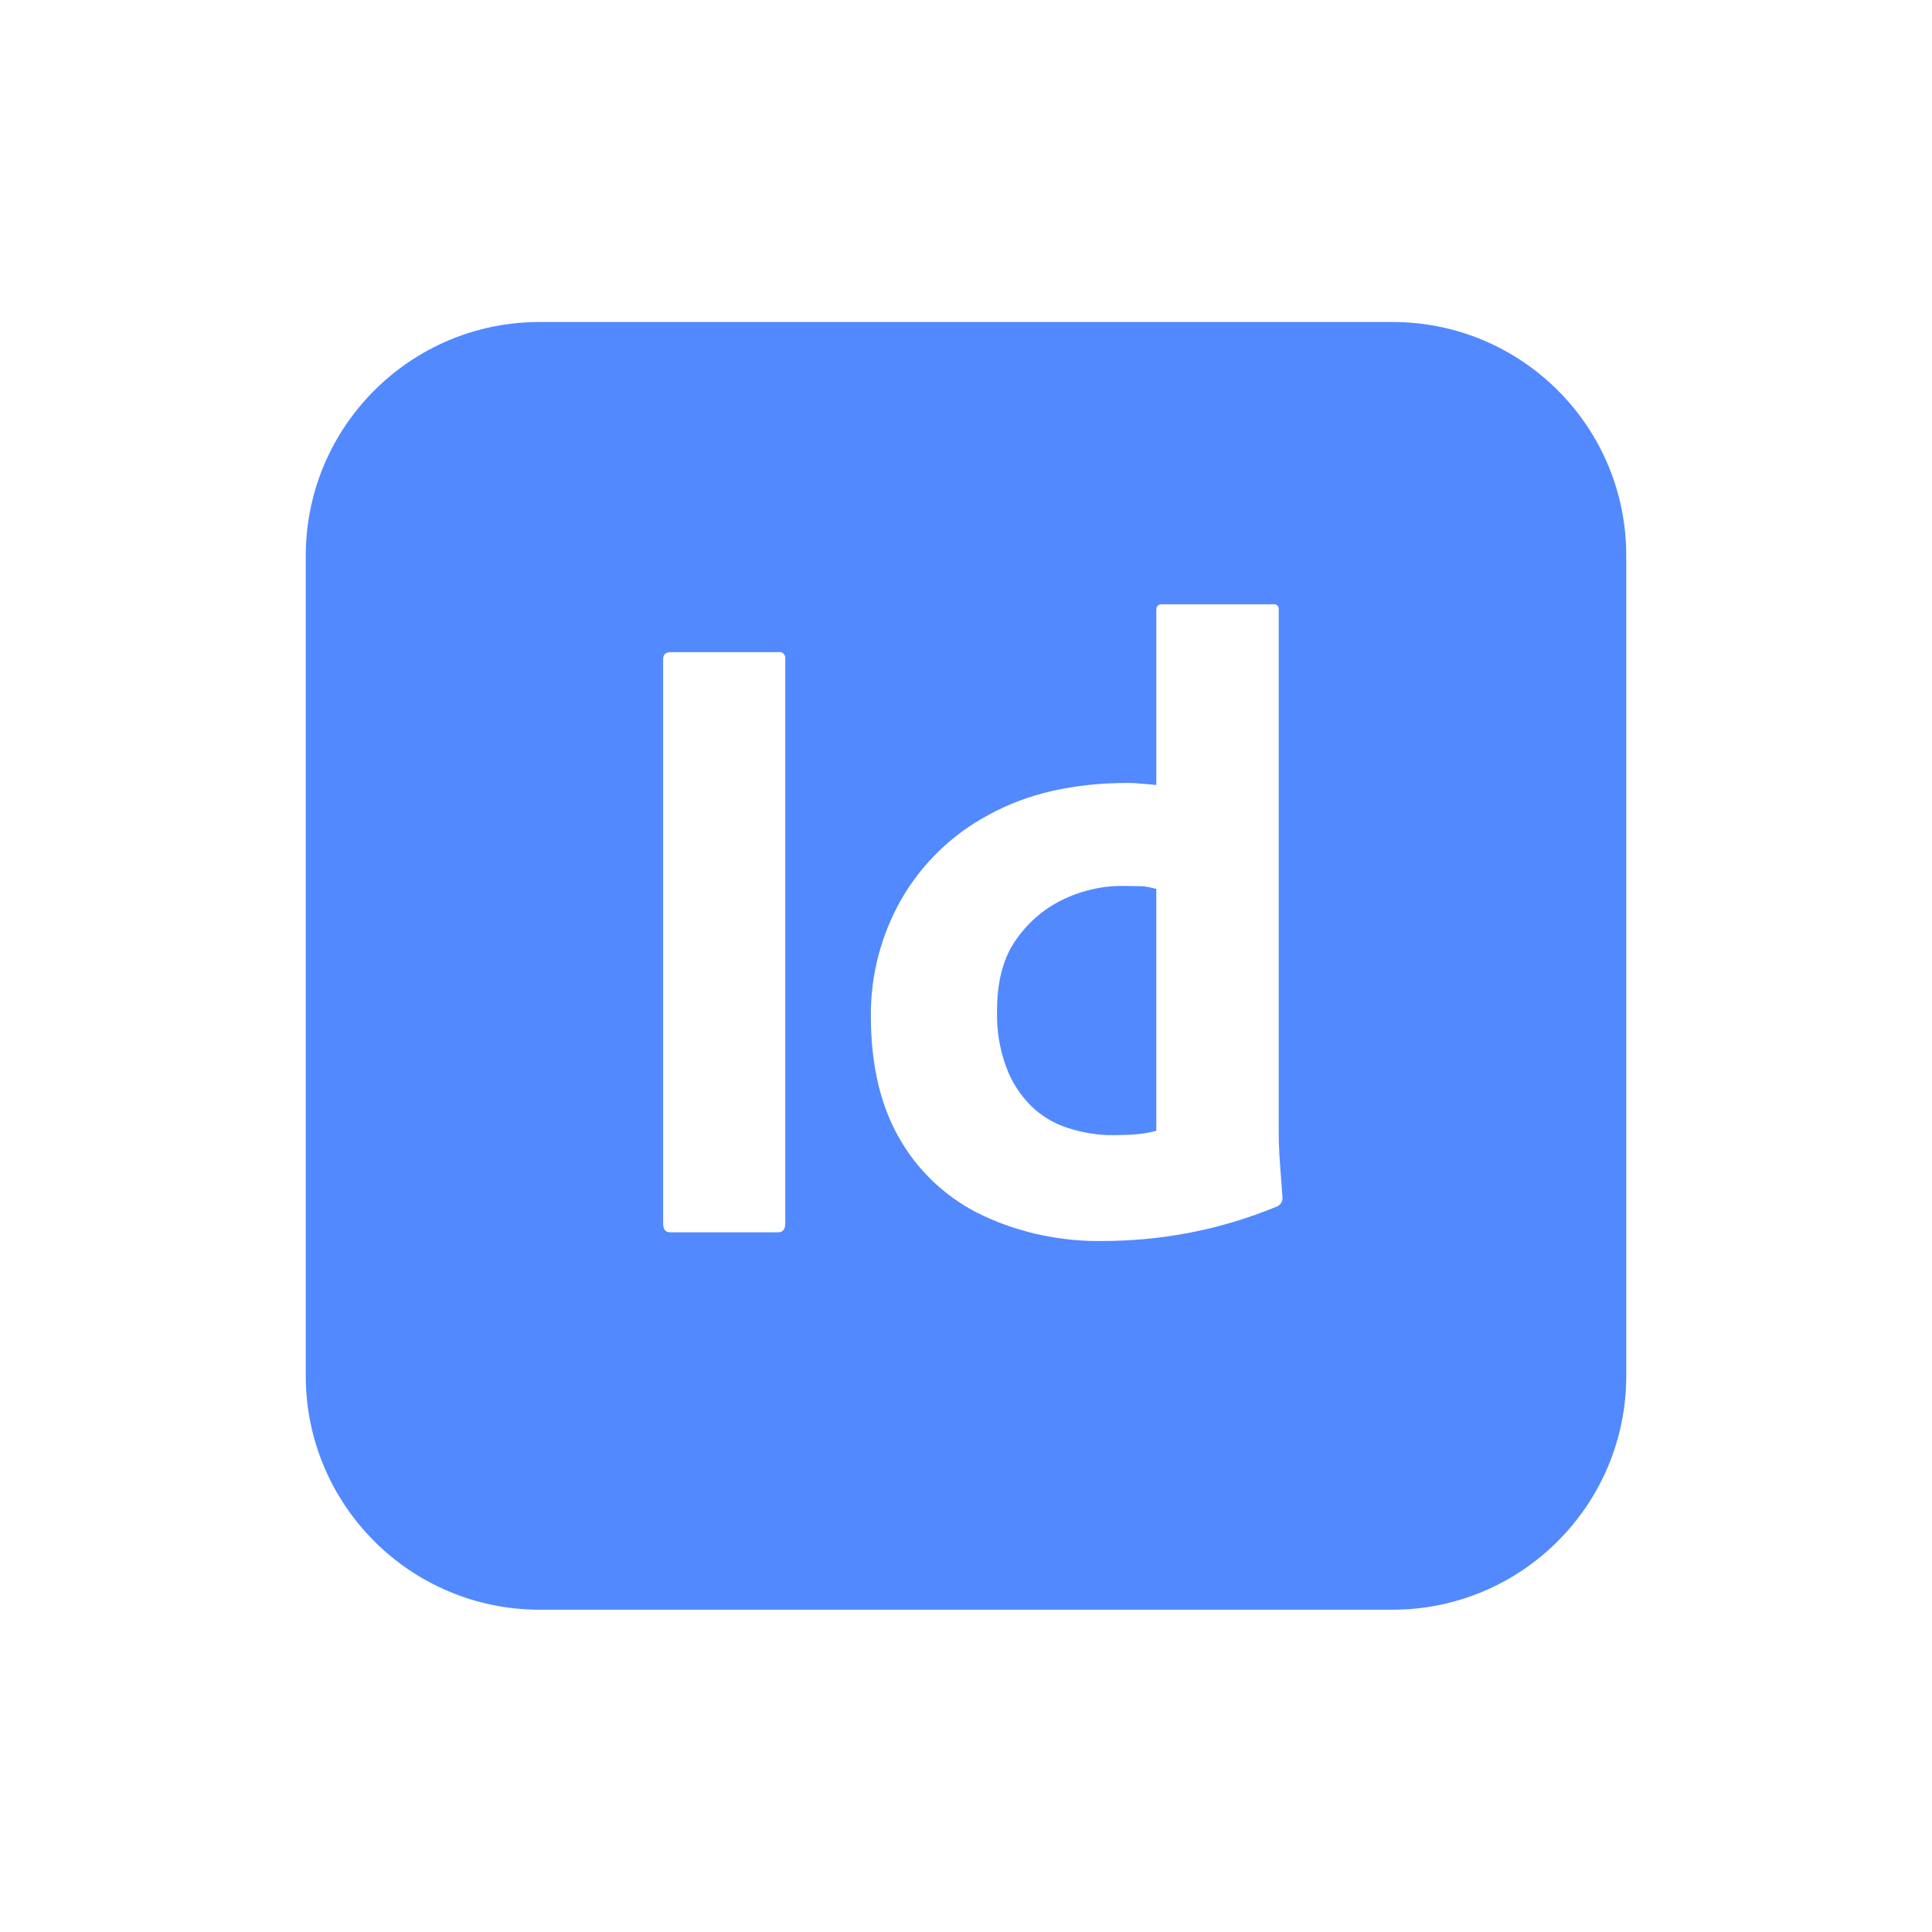 <?xml version="1.0" encoding="utf-8"?>
<!-- Generator: Adobe Illustrator 26.5.0, SVG Export Plug-In . SVG Version: 6.00 Build 0)  -->
<svg version="1.1" id="Layer_1" xmlns="http://www.w3.org/2000/svg" xmlns:xlink="http://www.w3.org/1999/xlink" x="0px" y="0px"
	 viewBox="0 0 666 666" style="enable-background:new 0 0 666 666;" xml:space="preserve">
<style type="text/css">
	.st0{fill:#5289FF;}
</style>
<g>
	<path class="st0" d="M480,111H186c-44.5,0-80.6,36.1-80.6,80.6v282.7c0,44.5,36.1,80.6,80.6,80.6h294c44.5,0,80.6-36.1,80.6-80.6
		V191.7C560.7,147.1,524.6,111,480,111z M270.7,227.2v194.6c0,2-0.9,3.1-2.7,3h-37c-1.6,0-2.4-1-2.4-3V227.2c0-1.6,0.9-2.4,2.7-2.4
		h37c1.2-0.2,2.3,0.6,2.4,1.8C270.7,226.8,270.7,227,270.7,227.2z M440.2,415.9c-9.9,4.1-20.3,7.2-30.9,9.2
		c-9.7,1.8-19.5,2.7-29.3,2.7c-14.1,0.2-28-2.7-40.8-8.6c-11.9-5.5-21.9-14.5-28.6-25.8c-6.9-11.5-10.4-25.9-10.4-43.2
		c-0.1-14,3.5-27.8,10.4-40c7.1-12.4,17.6-22.6,30.2-29.3c13.2-7.3,29.2-11,48-11c1,0,2.3,0,4,0.2c1.6,0.1,3.6,0.3,5.8,0.5v-60.2
		c0-1.4,0.6-2.1,1.8-2.1H439c0.9-0.1,1.7,0.5,1.8,1.4c0,0.2,0,0.3,0,0.5v180.5c0,3.5,0.2,7.2,0.5,11.3c0.3,4.1,0.6,7.7,0.8,11
		C442.1,414.2,441.4,415.4,440.2,415.9z"/>
	<path class="st0" d="M387.4,305.4c-7.4-0.1-14.7,1.6-21.4,4.9c-6.5,3.2-12,8.1-16,14c-4.2,6.1-6.3,14.2-6.3,24.1
		c-0.2,6.7,0.9,13.3,3.2,19.5c1.8,5,4.8,9.6,8.6,13.4c3.6,3.5,8,6.1,12.8,7.6c5.1,1.6,10.4,2.5,15.7,2.4c2.9,0,5.5-0.1,7.9-0.3
		c2.3-0.2,4.5-0.6,6.7-1.2v-83.4c-1.7-0.4-3.3-0.8-5-0.9C391.6,305.5,389.5,305.4,387.4,305.4z"/>
</g>
</svg>
